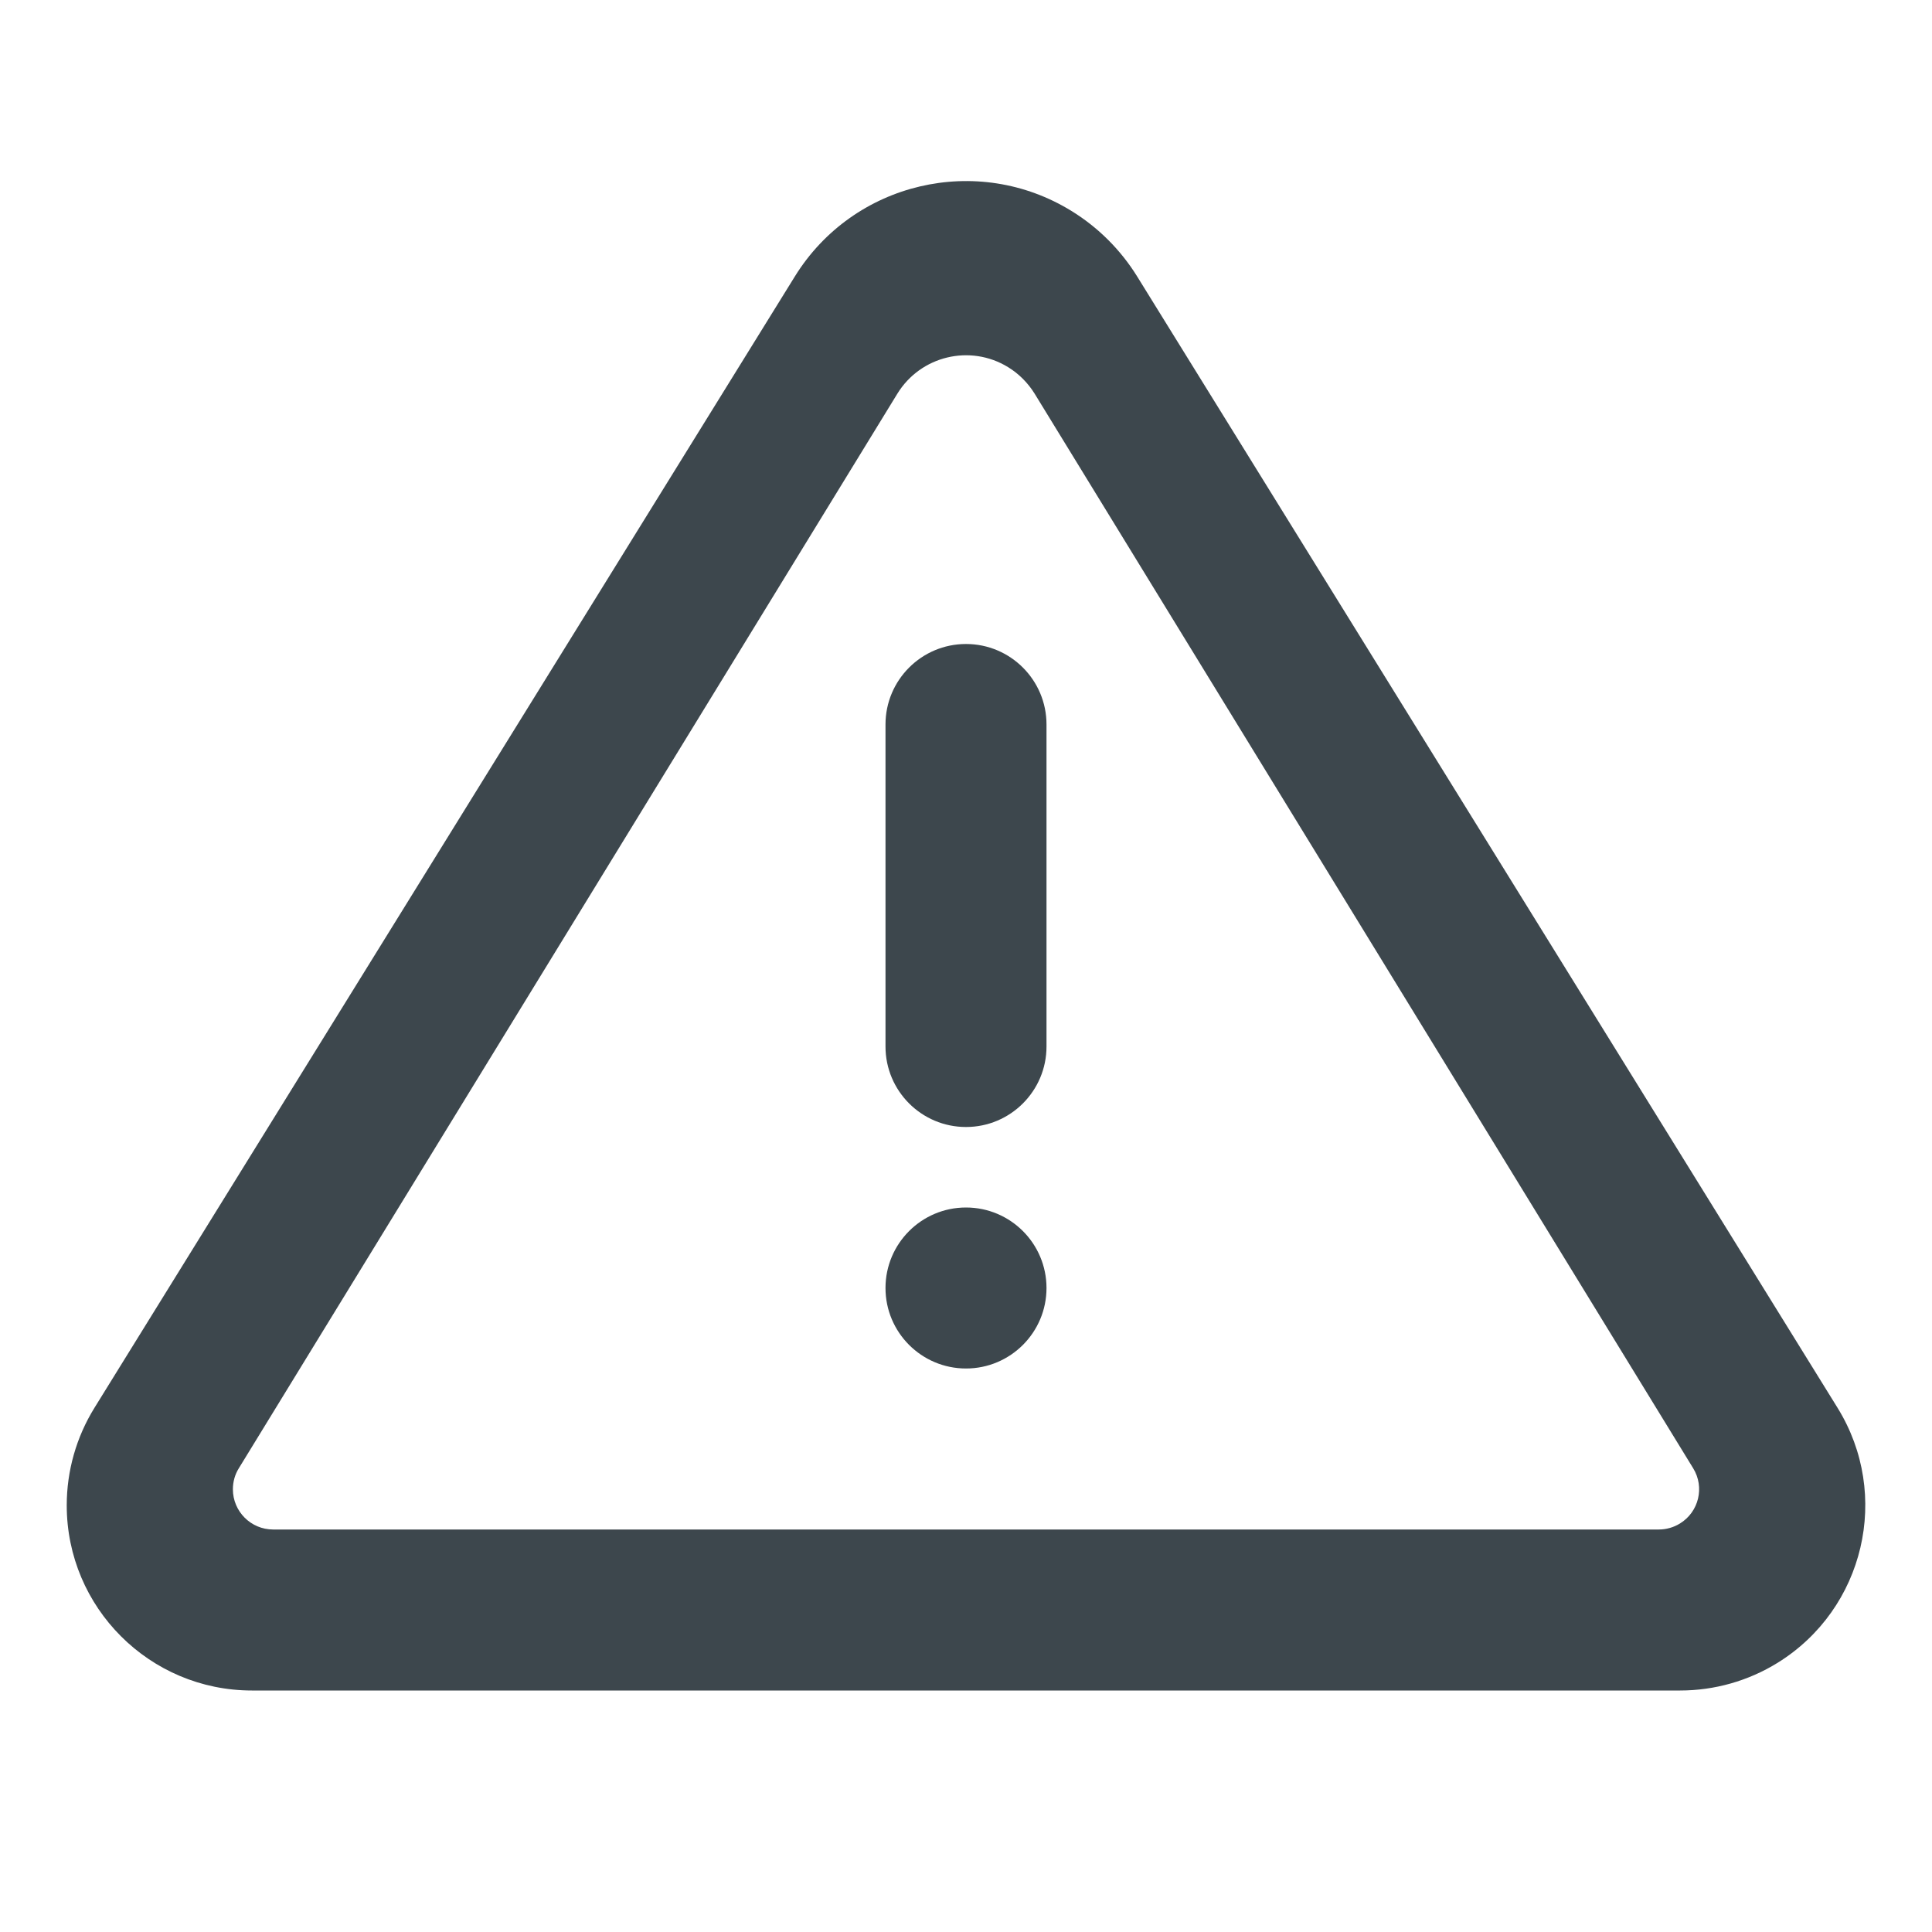 <svg xmlns:xlink="http://www.w3.org/1999/xlink" xmlns="http://www.w3.org/2000/svg" viewBox="0 0 24 24" width="24" height="24"><path fill="#3D474D" fill-rule="evenodd" d="M13.316,2.624 C13.645,2.828 13.922,3.105 14.126,3.434 L22.827,17.489 C23.495,18.569 23.162,19.987 22.082,20.656 C21.718,20.881 21.299,21 20.871,21 L3.129,21 C1.859,21 0.829,19.97 0.829,18.7 C0.829,18.272 0.948,17.853 1.173,17.489 L9.874,3.434 C10.601,2.26 12.142,1.897 13.316,2.624 Z M12.523,4.561 C12.052,4.272 11.436,4.42 11.147,4.891 L11.147,4.891 L2.967,18.239 C2.918,18.317 2.893,18.408 2.893,18.5 C2.893,18.776 3.117,19 3.393,19 L3.393,19 L20.607,19 C20.699,19 20.79,18.974 20.868,18.926 C21.104,18.782 21.178,18.474 21.033,18.239 L21.033,18.239 L12.853,4.891 C12.77,4.757 12.657,4.643 12.523,4.561 Z M12,8 C12.552,8 13,8.448 13,9 L13,13 C13,13.552 12.552,14 12,14 C11.448,14 11,13.552 11,13 L11,9 C11,8.448 11.448,8 12,8 Z M12,17 C12.552,17 13,16.552 13,16 C13,15.448 12.552,15 12,15 C11.448,15 11,15.448 11,16 C11,16.552 11.448,17 12,17 Z"></path></svg>